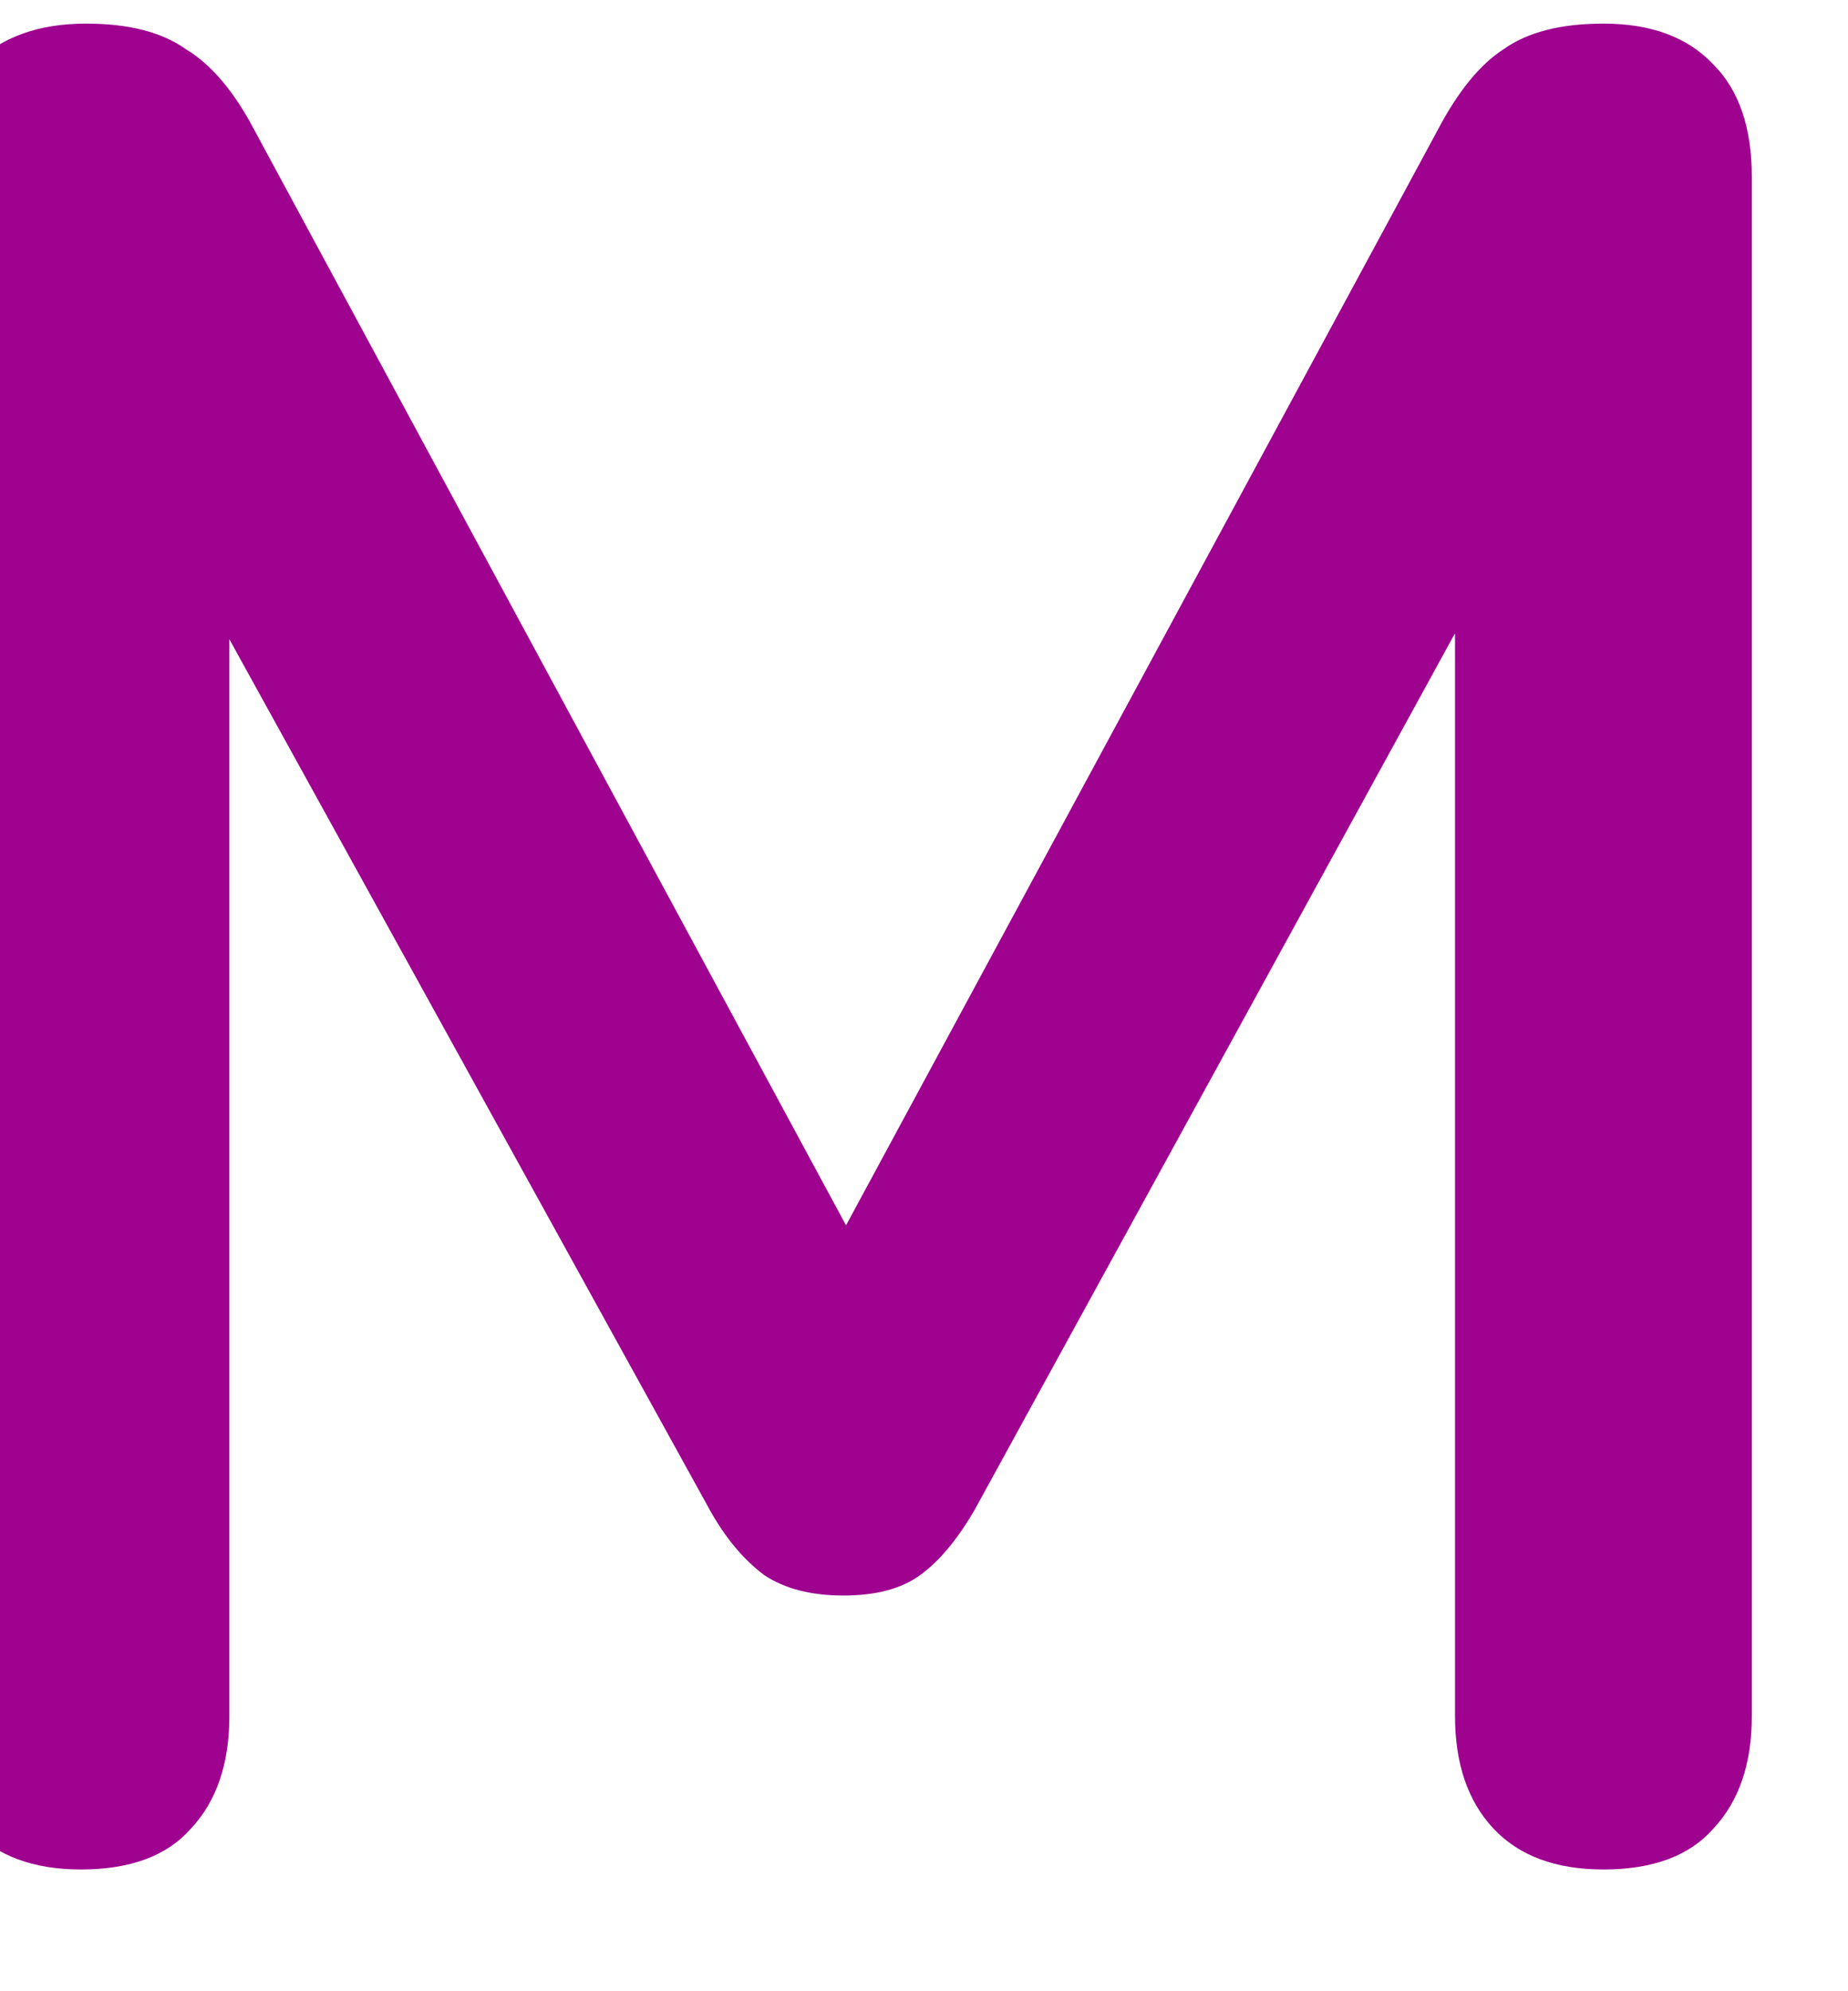 <svg width="26" height="28" viewBox="0 0 26 28" fill="none" xmlns="http://www.w3.org/2000/svg" xmlns:xlink="http://www.w3.org/1999/xlink">
<path d="M1.139,26.288C0.467,26.288 -0.049,26.096 -0.409,25.712C-0.769,25.328 -0.949,24.8 -0.949,24.128L-0.949,2.492C-0.949,1.796 -0.757,1.268 -0.373,0.908C0.011,0.524 0.539,0.332 1.211,0.332C1.811,0.332 2.279,0.452 2.615,0.692C2.975,0.908 3.299,1.292 3.587,1.844L12.479,18.296L11.327,18.296L20.219,1.844C20.507,1.292 20.819,0.908 21.155,0.692C21.491,0.452 21.959,0.332 22.559,0.332C23.231,0.332 23.747,0.524 24.107,0.908C24.467,1.268 24.647,1.796 24.647,2.492L24.647,24.128C24.647,24.8 24.467,25.328 24.107,25.712C23.771,26.096 23.255,26.288 22.559,26.288C21.887,26.288 21.371,26.096 21.011,25.712C20.651,25.328 20.471,24.8 20.471,24.128L20.471,7.46L21.263,7.46L13.703,21.248C13.463,21.656 13.211,21.956 12.947,22.148C12.683,22.34 12.323,22.436 11.867,22.436C11.411,22.436 11.039,22.34 10.751,22.148C10.463,21.932 10.211,21.632 9.995,21.248L2.363,7.424L3.227,7.424L3.227,24.128C3.227,24.8 3.047,25.328 2.687,25.712C2.351,26.096 1.835,26.288 1.139,26.288Z" fill="#9E028F"/>
</svg>
